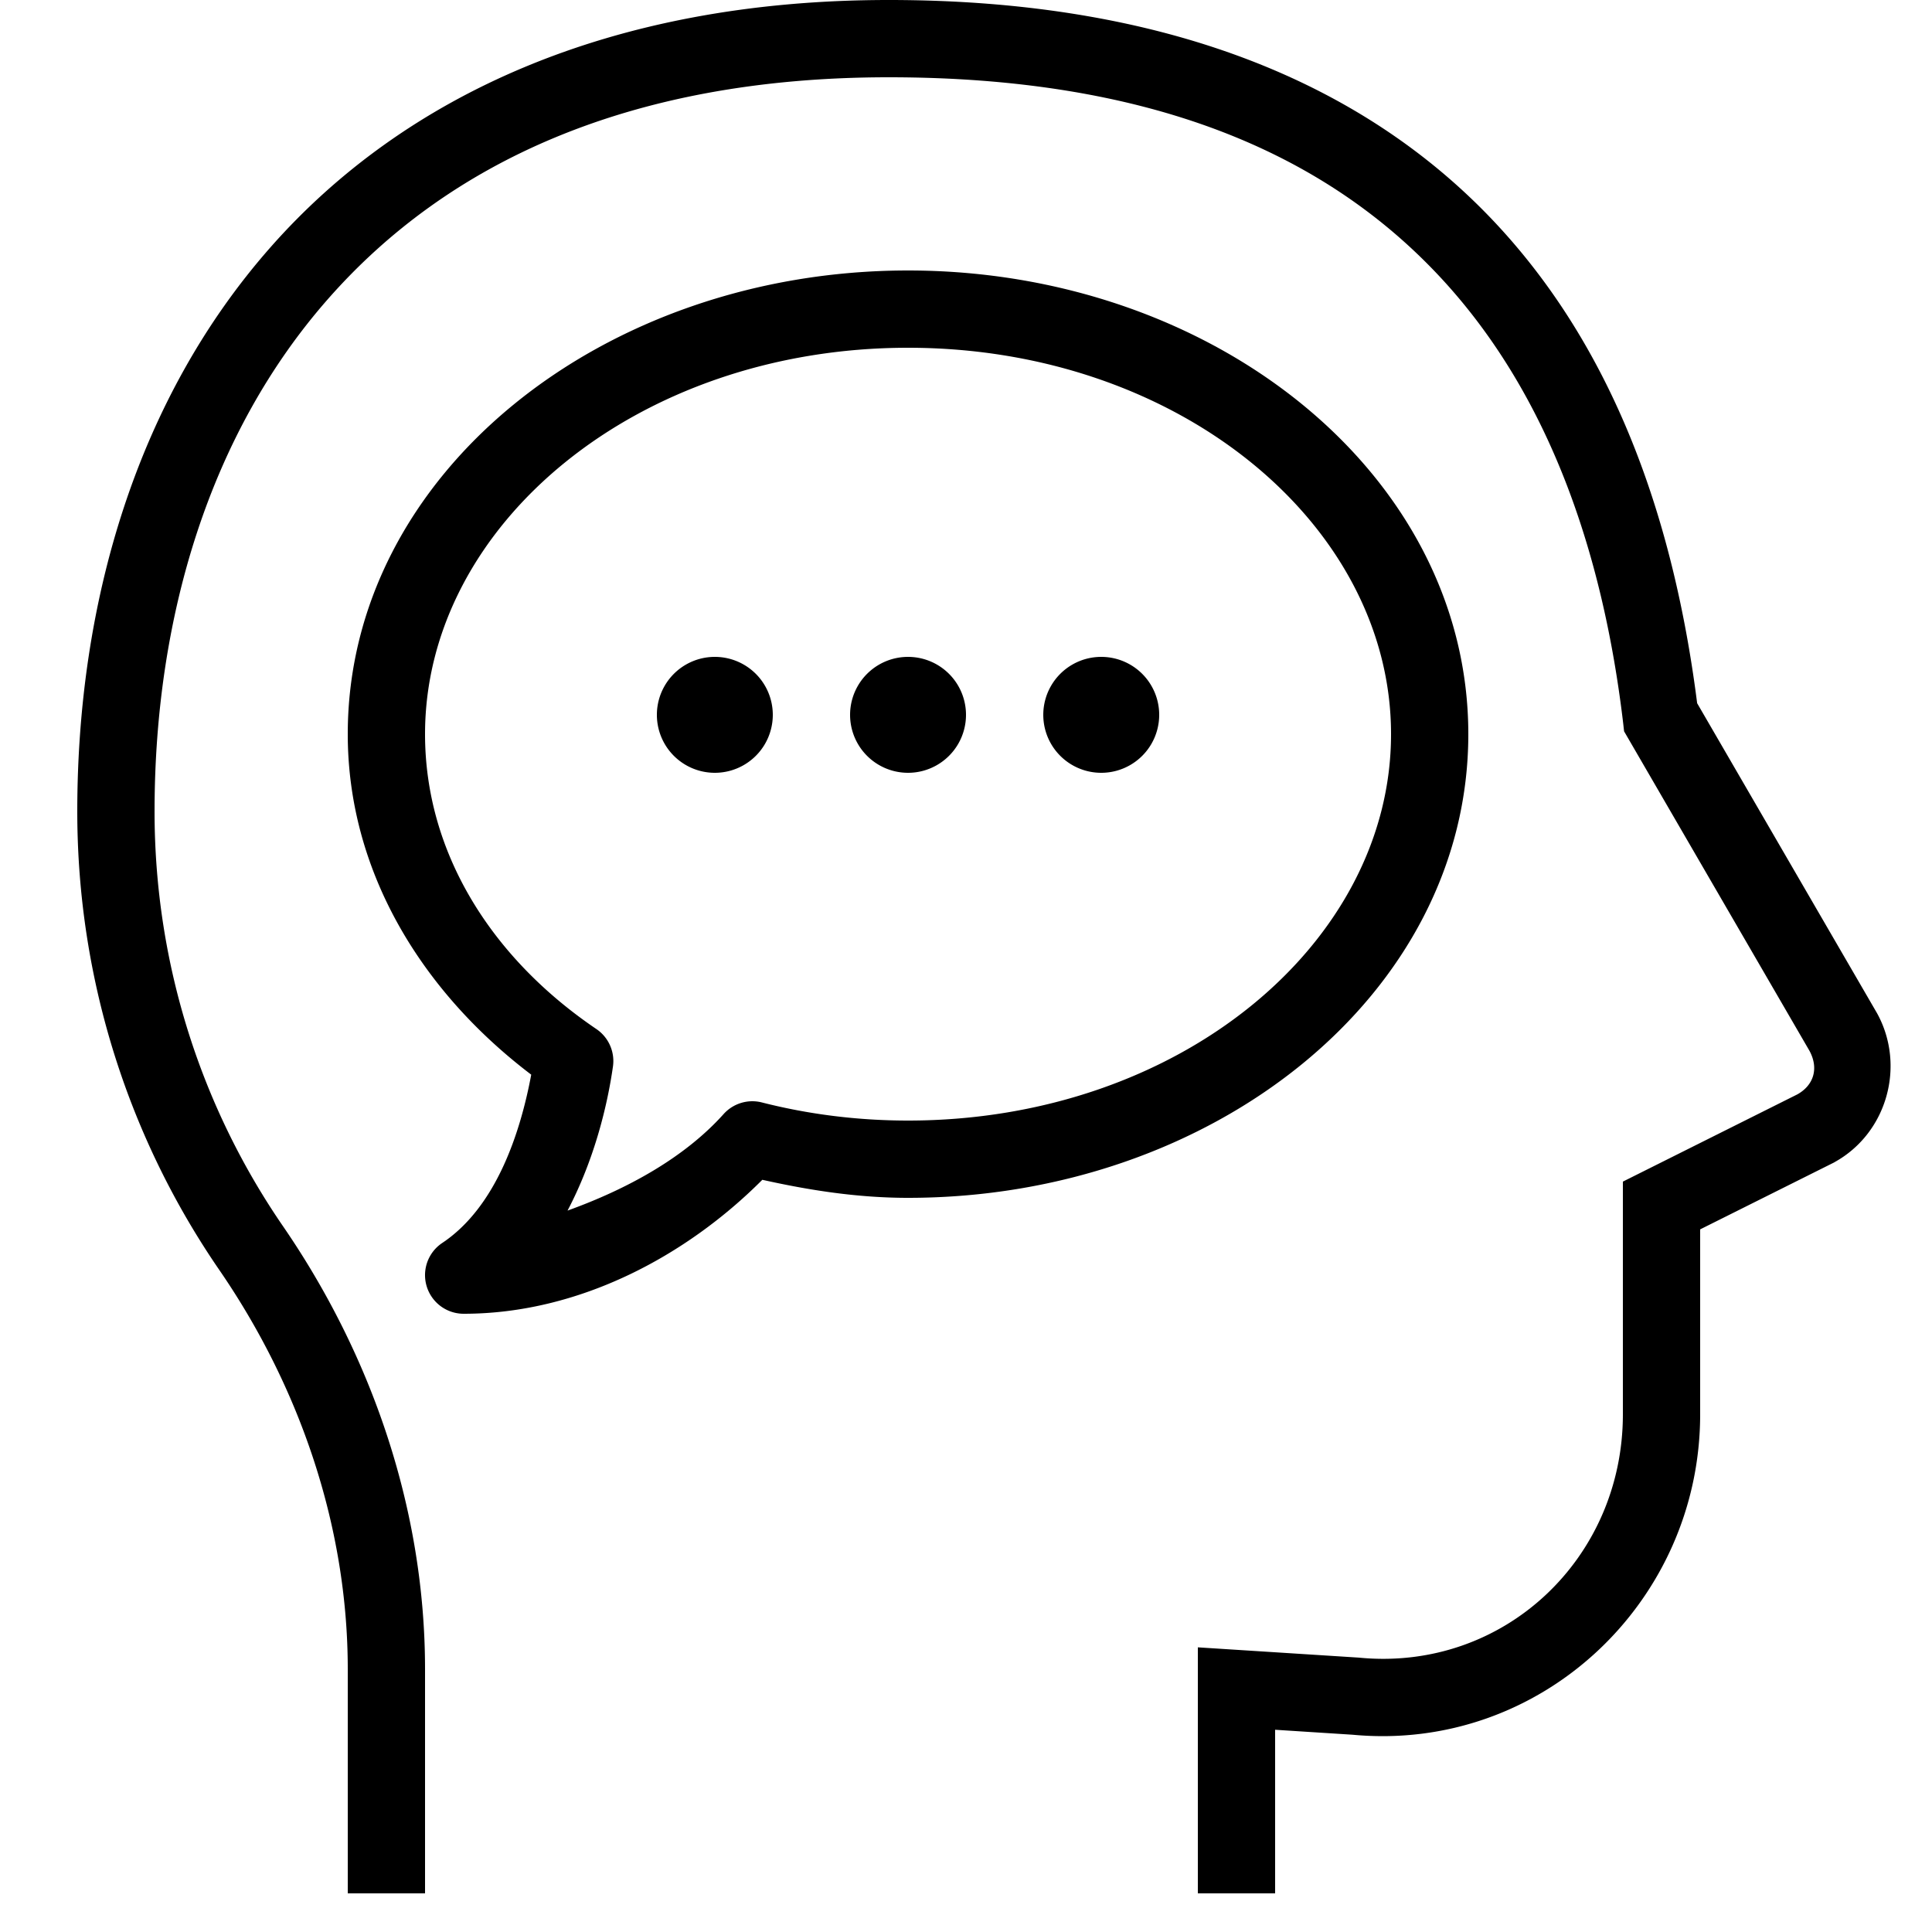 <svg xmlns="http://www.w3.org/2000/svg"  viewBox="0 0 50 50" width="50px" height="50px"><path d="M 23 0 C 15.774 0 10.446 2.491 7 6.4 C 3.554 10.31 2 15.56 2 21 C 2 25.406 3.366 29.507 5.676 32.867 C 7.77 35.913 9 39.524 9 43.199 L 9 49 L 11 49 L 11 43.199 C 11 39.079 9.628 35.086 7.324 31.734 C 5.236 28.697 4 24.992 4 21 C 4 15.94 5.446 11.19 8.5 7.725 C 11.554 4.259 16.226 2 23 2 C 29.802 2 34.205 3.979 37.115 7.006 C 40.025 10.033 41.473 14.206 42.008 18.719 L 42.031 18.926 L 46.824 27.186 C 47.073 27.636 46.949 28.079 46.516 28.322 L 42 30.58 L 42 36.602 C 42 40.34 38.92 43.251 35.195 42.902 L 35.18 42.9 L 31 42.633 L 31 49 L 33 49 L 33 44.766 L 35.01 44.895 C 39.879 45.35 44 41.457 44 36.602 L 44 31.816 L 47.467 30.084 L 47.486 30.072 C 48.845 29.316 49.324 27.567 48.574 26.215 L 48.568 26.205 L 43.922 18.199 C 43.326 13.517 41.805 8.999 38.559 5.621 C 35.244 2.173 30.198 -5.9211895e-16 23 0 z M 23.5 7 C 15.604 7 9 12.262 9 19 C 9 22.529 10.891 25.644 13.748 27.812 C 13.47 29.302 12.846 31.234 11.445 32.168 A 1 1 0 0 0 12 34 C 14.999 34 17.776 32.492 19.729 30.533 C 20.939 30.803 22.189 31 23.5 31 C 31.396 31 38 25.738 38 19 C 38 12.262 31.396 7 23.5 7 z M 23.5 9 C 30.516 9 36 13.588 36 19 C 36 24.412 30.516 29 23.5 29 C 22.179 29 20.909 28.835 19.717 28.531 A 1 1 0 0 0 18.725 28.834 C 17.718 29.956 16.247 30.768 14.688 31.33 C 15.377 30.019 15.717 28.626 15.863 27.602 A 1 1 0 0 0 15.436 26.633 C 12.681 24.766 11 22.03 11 19 C 11 13.588 16.484 9 23.5 9 z M 18.5 17 A 1.5 1.5 0 0 0 18.5 20 A 1.5 1.5 0 0 0 18.5 17 z M 23.5 17 A 1.5 1.5 0 0 0 23.5 20 A 1.5 1.5 0 0 0 23.5 17 z M 28.5 17 A 1.5 1.5 0 0 0 28.5 20 A 1.5 1.5 0 0 0 28.5 17 z"/></svg>